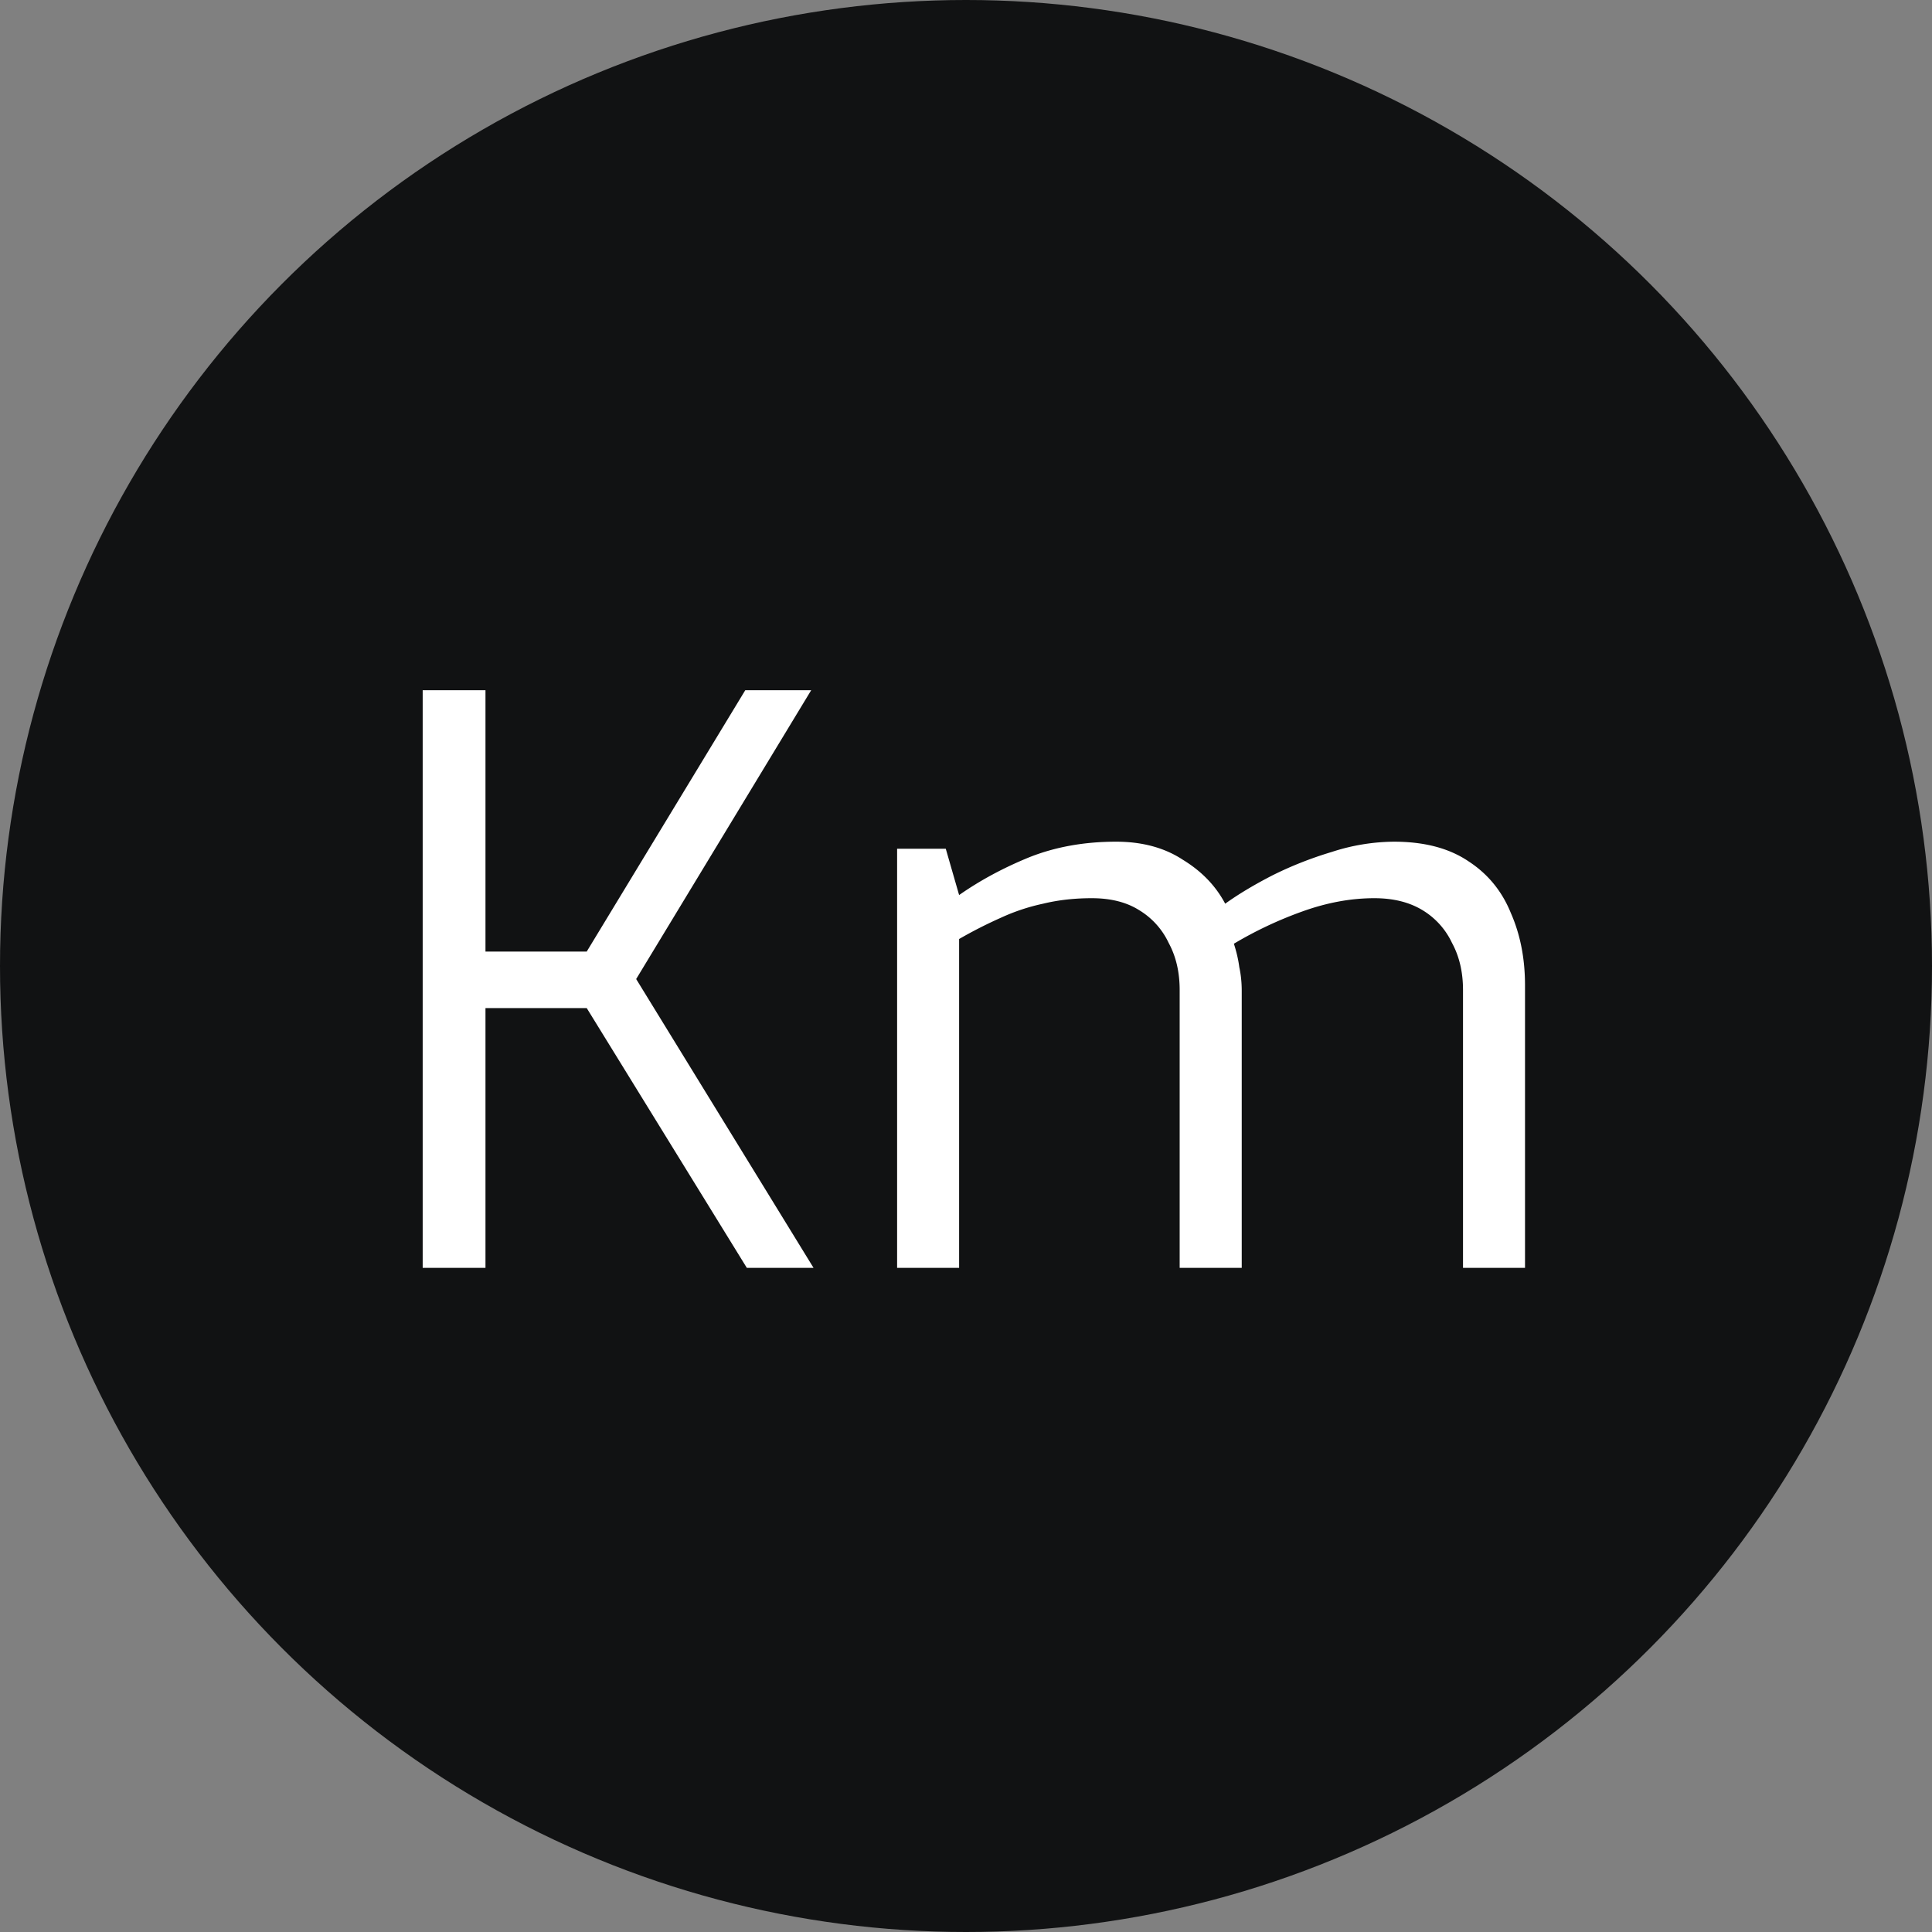 <svg width="32" height="32" fill="none" xmlns="http://www.w3.org/2000/svg"><rect width="100%" height="100%" fill="#808080" stroke="none"/><circle cx="16" cy="16" r="16" fill="#111213"/><path d="M7.001 21v-9.568h1.04v4.329h1.677l2.626-4.329h1.092l-2.899 4.784L13.475 21H12.37l-2.652-4.303H8.041V21h-1.04Zm7.858 0v-6.942h.806l.221.767c.347-.243.732-.45 1.157-.624.433-.173.914-.26 1.443-.26.433 0 .802.1 1.105.299.312.19.546.433.702.728.217-.156.477-.312.78-.468.312-.156.641-.286.988-.39a3.392 3.392 0 0 1 1.027-.169c.503 0 .914.108 1.235.325.32.208.555.494.702.858.156.355.234.754.234 1.196V21h-1.027v-4.602c0-.295-.06-.555-.182-.78a1.258 1.258 0 0 0-.494-.546c-.217-.13-.48-.195-.793-.195-.39 0-.789.074-1.196.221a6.467 6.467 0 0 0-1.13.533c.042.13.073.26.09.39.026.121.04.251.04.39V21h-1.028v-4.602c0-.295-.06-.555-.182-.78a1.258 1.258 0 0 0-.494-.546c-.208-.13-.468-.195-.78-.195-.286 0-.555.03-.806.091-.243.052-.477.13-.702.234a7.41 7.41 0 0 0-.689.351V21H14.86Z" fill="#fff"/></svg>